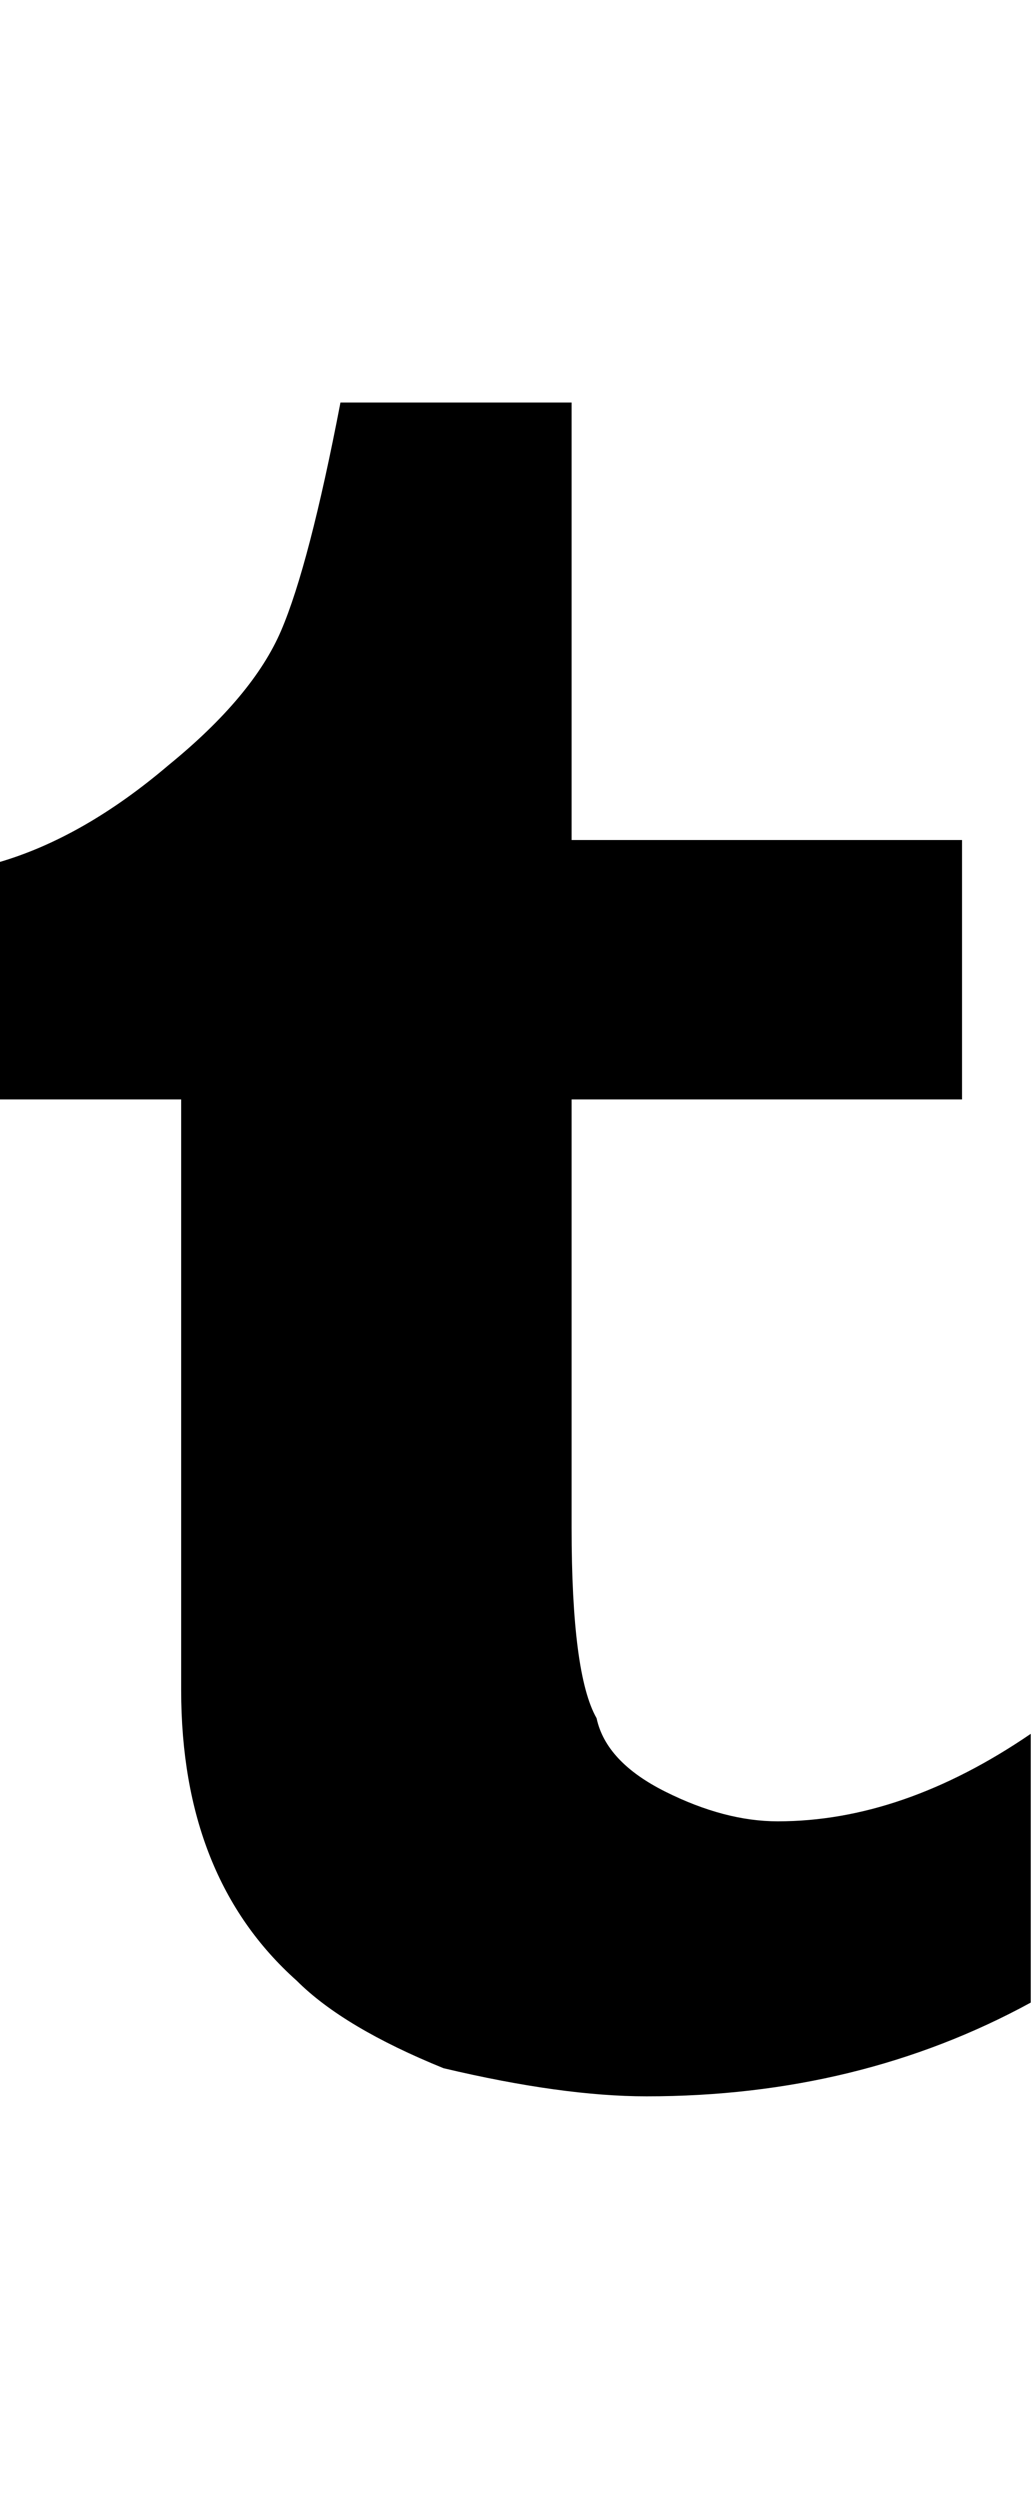 <svg height="1000" width="413" xmlns="http://www.w3.org/2000/svg"><path d="M412.5 801l0 -107.5q-51.25 35 -101.25 35 -21.25 0 -45 -11.875t-27.5 -29.375q-10 -17.5 -10 -76.25l0 -171.25l156.25 0l0 -103.75l-156.25 0l0 -175l-92.5 0q-12.5 65 -23.75 91.25t-45 53.75q-33.75 28.75 -67.5 38.75l0 95l72.5 0l0 236.25q0 75 46.25 116.25 18.75 18.75 58.75 35 47.5 11.25 81.25 11.25 85 0 153.75 -37.5z"/></svg>